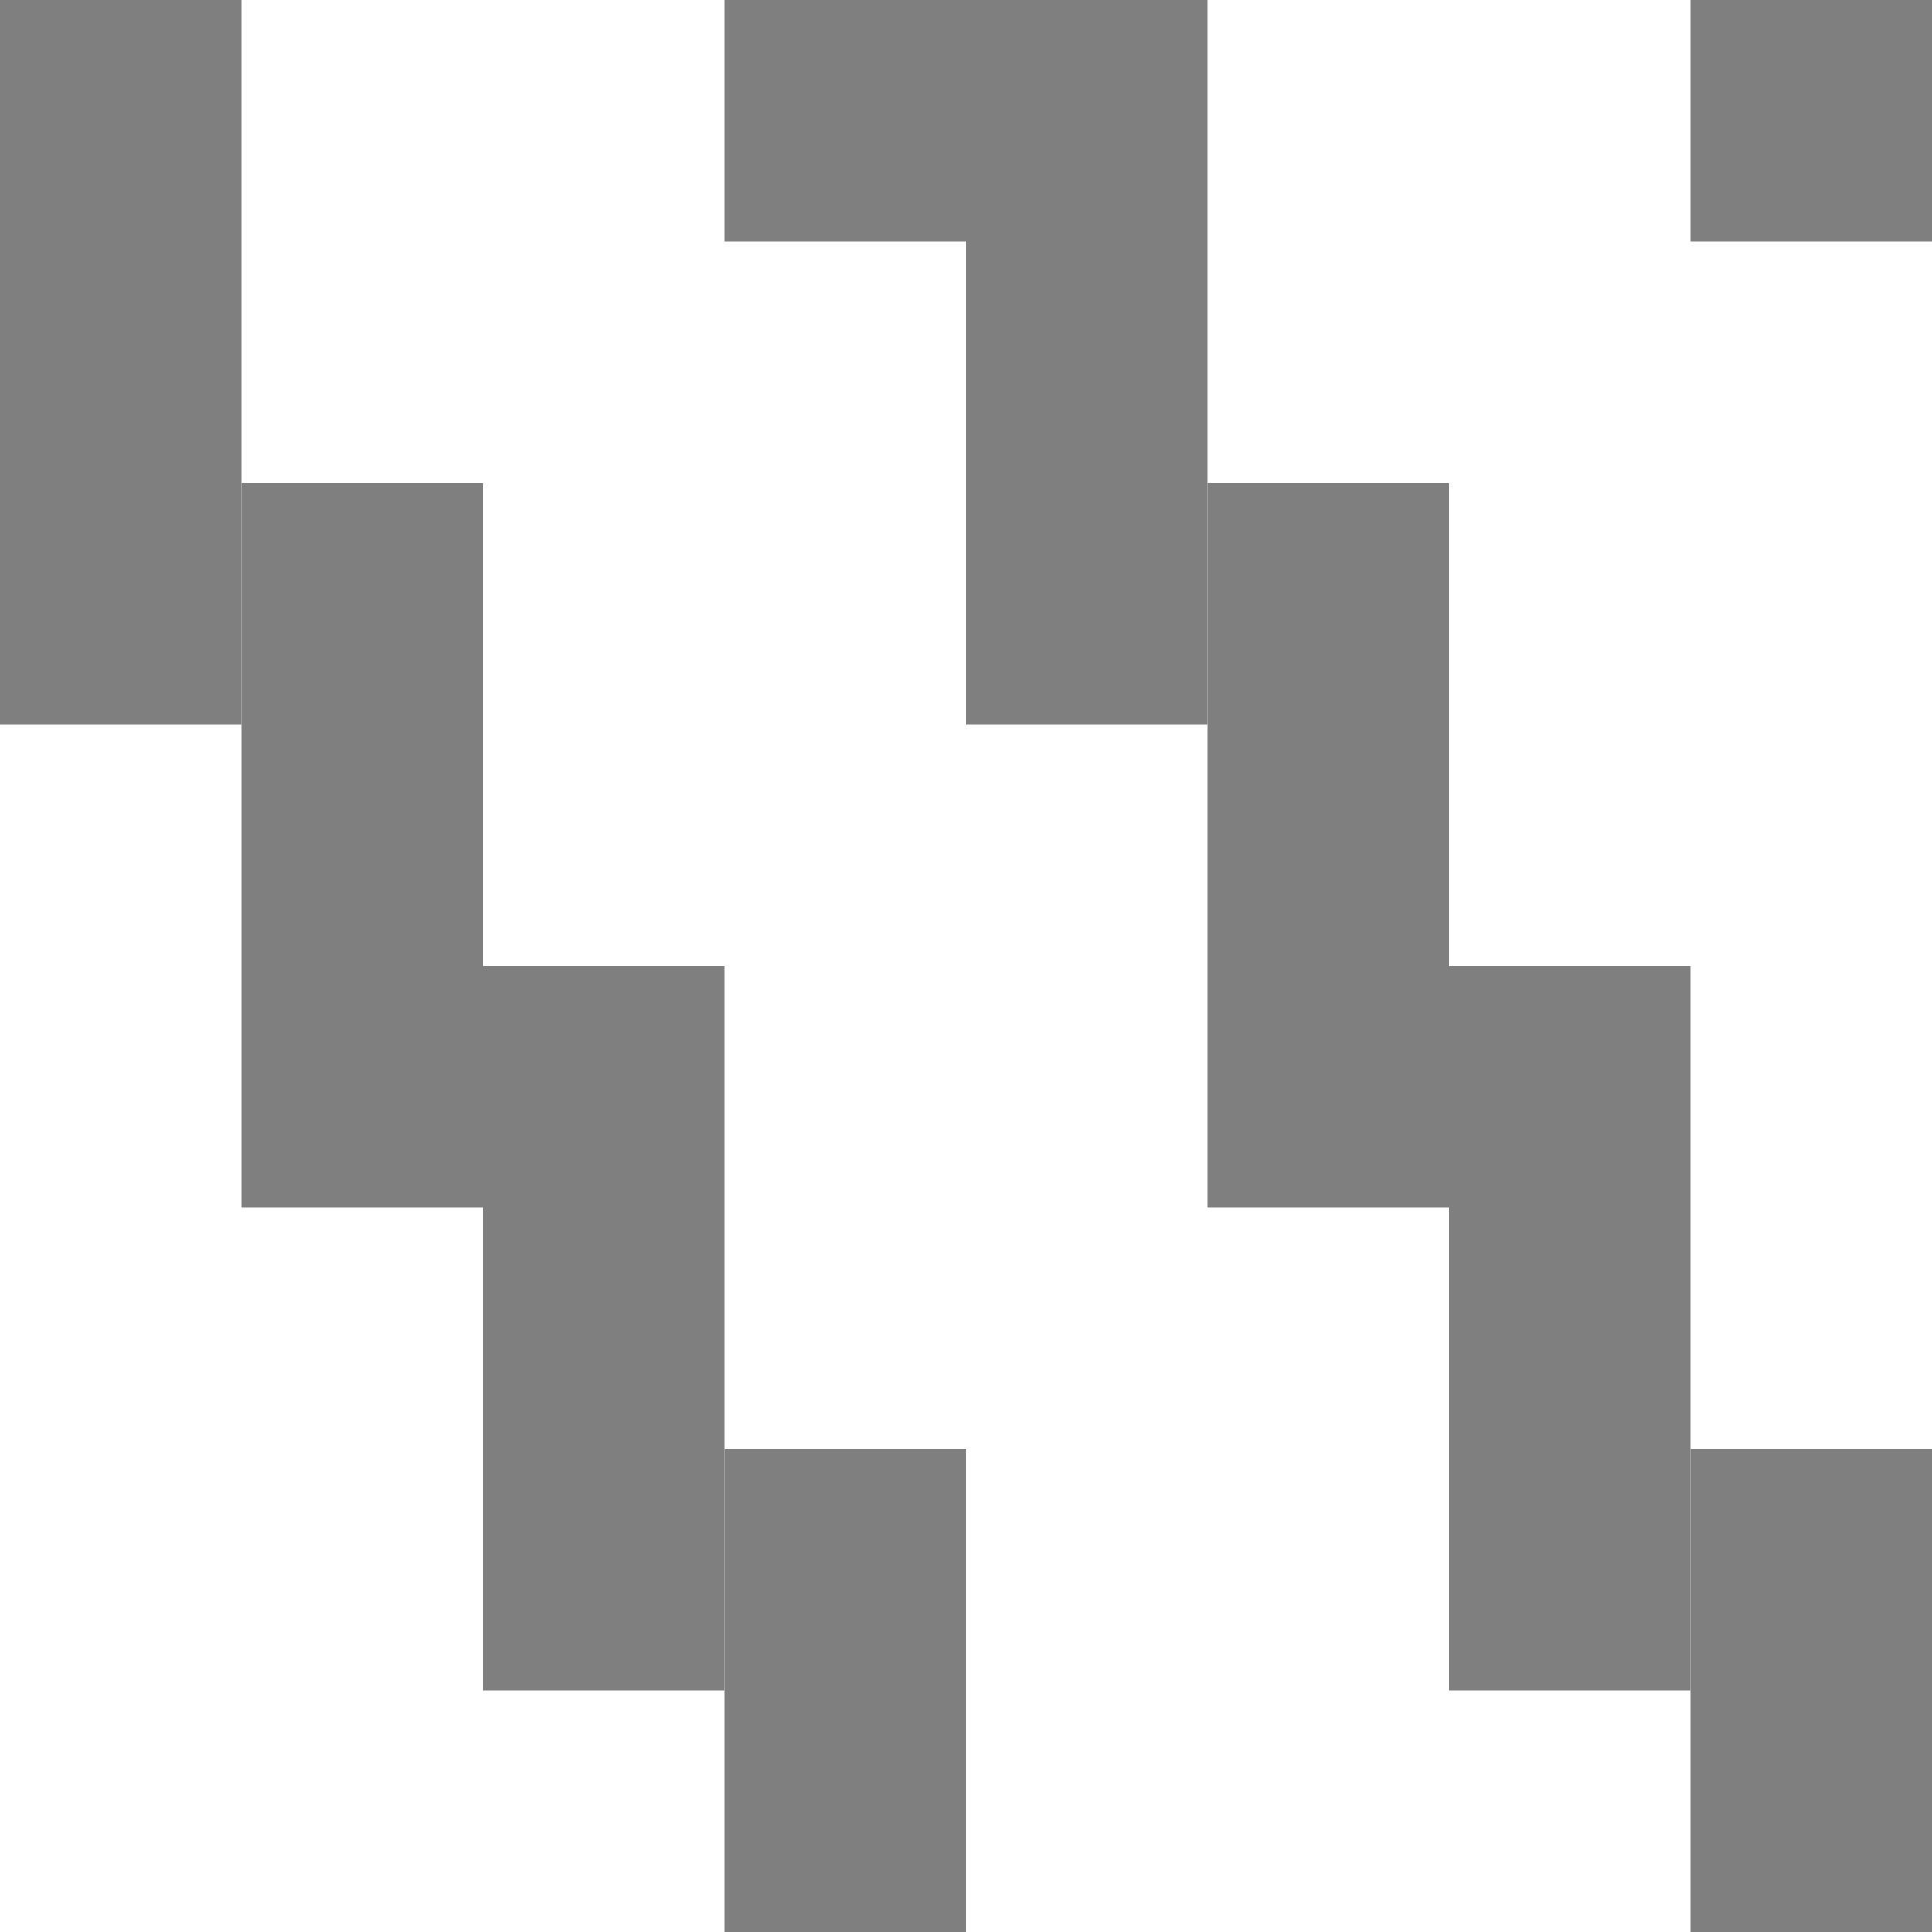 <svg height="8" version="1.1" viewBox="0 0 8 8" width="8">
  <rect fill="#7F7F7F" height="3" width="1" x="0" y="0"/>
  <rect fill="#7F7F7F" height="3" width="1" x="2" y="4"/>
  <rect fill="#7F7F7F" height="3" width="1" x="4" y="0"/>
  <rect fill="#7F7F7F" height="3" width="1" x="6" y="4"/>
  <rect fill="#7F7F7F" height="3" width="1" x="1" y="2"/>
  <rect fill="#7F7F7F" height="2" width="1" x="3" y="6"/>
  <rect fill="#7F7F7F" height="1" width="1" x="3" y="0"/>
  <rect fill="#7F7F7F" height="3" width="1" x="5" y="2"/>
  <rect fill="#7F7F7F" height="2" width="1" x="7" y="6"/>
  <rect fill="#7F7F7F" height="1" width="1" x="7" y="0"/>
</svg>

